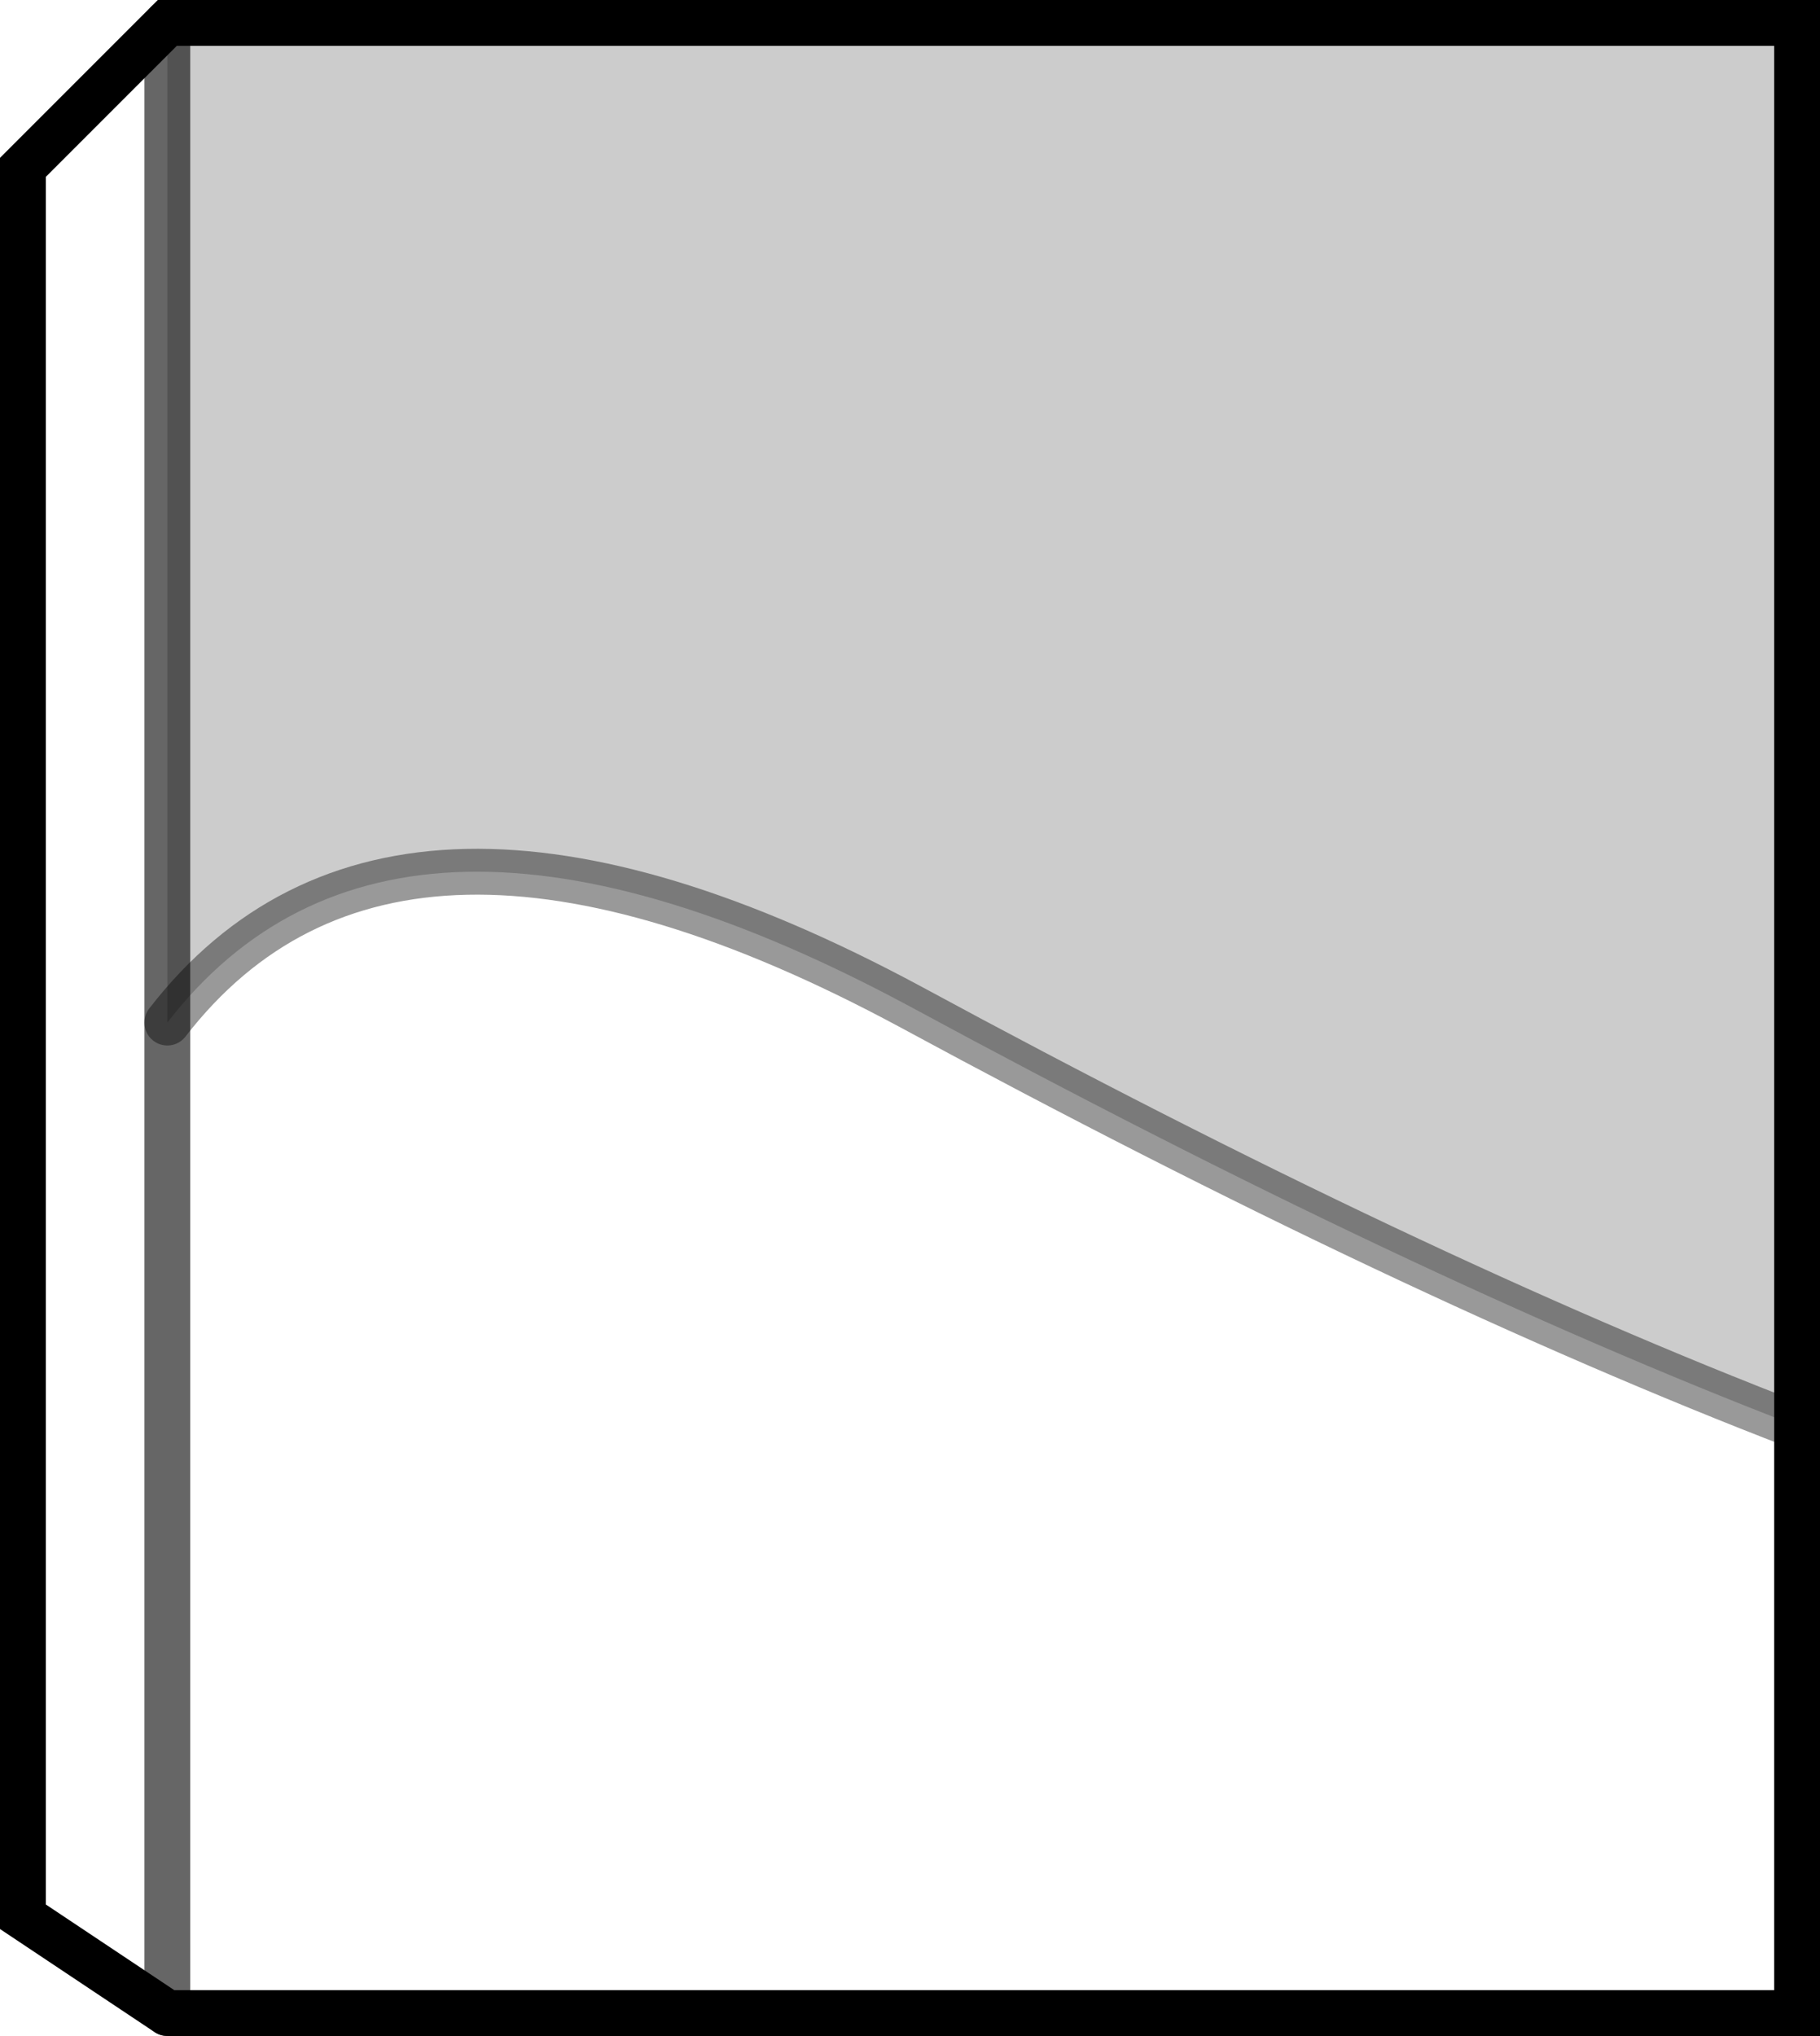 <?xml version="1.0" encoding="UTF-8" standalone="no"?>
<svg xmlns:xlink="http://www.w3.org/1999/xlink" height="44.4px" width="39.7px" xmlns="http://www.w3.org/2000/svg">
  <g transform="matrix(1.0, 0.0, 0.0, 1.0, 0.5, 0.5)">
    <path d="M3.15 21.8 Q8.1 15.4 19.35 21.45 30.25 27.35 38.7 30.6 L38.7 43.4 3.15 43.4 3.15 21.8 3.15 43.4 0.0 41.3 0.0 3.15 3.15 0.0 3.15 21.8" fill="#ffffff" fill-opacity="0.0" fill-rule="evenodd" stroke="none"/>
    <path d="M38.7 30.6 Q30.25 27.35 19.35 21.45 8.1 15.4 3.15 21.8 L3.15 0.0 38.7 0.0 38.7 30.6" fill="#000000" fill-opacity="0.2" fill-rule="evenodd" stroke="none"/>
    <path d="M3.15 43.4 L38.7 43.4 38.7 30.6 38.7 0.0 3.15 0.0 0.0 3.15 0.0 41.3 3.15 43.4" fill="none" stroke="#000000" stroke-linecap="round" stroke-linejoin="miter-clip" stroke-miterlimit="4.0" stroke-width="1.0"/>
    <path d="M38.7 30.6 Q30.25 27.35 19.35 21.45 8.1 15.4 3.15 21.8" fill="none" stroke="#000000" stroke-linecap="round" stroke-linejoin="miter-clip" stroke-miterlimit="4.0" stroke-opacity="0.4" stroke-width="1.0"/>
    <path d="M3.15 21.8 L3.15 43.4 M3.15 0.0 L3.15 21.8" fill="none" stroke="#000000" stroke-linecap="round" stroke-linejoin="miter-clip" stroke-miterlimit="4.0" stroke-opacity="0.6" stroke-width="1.0"/>
  </g>
</svg>
